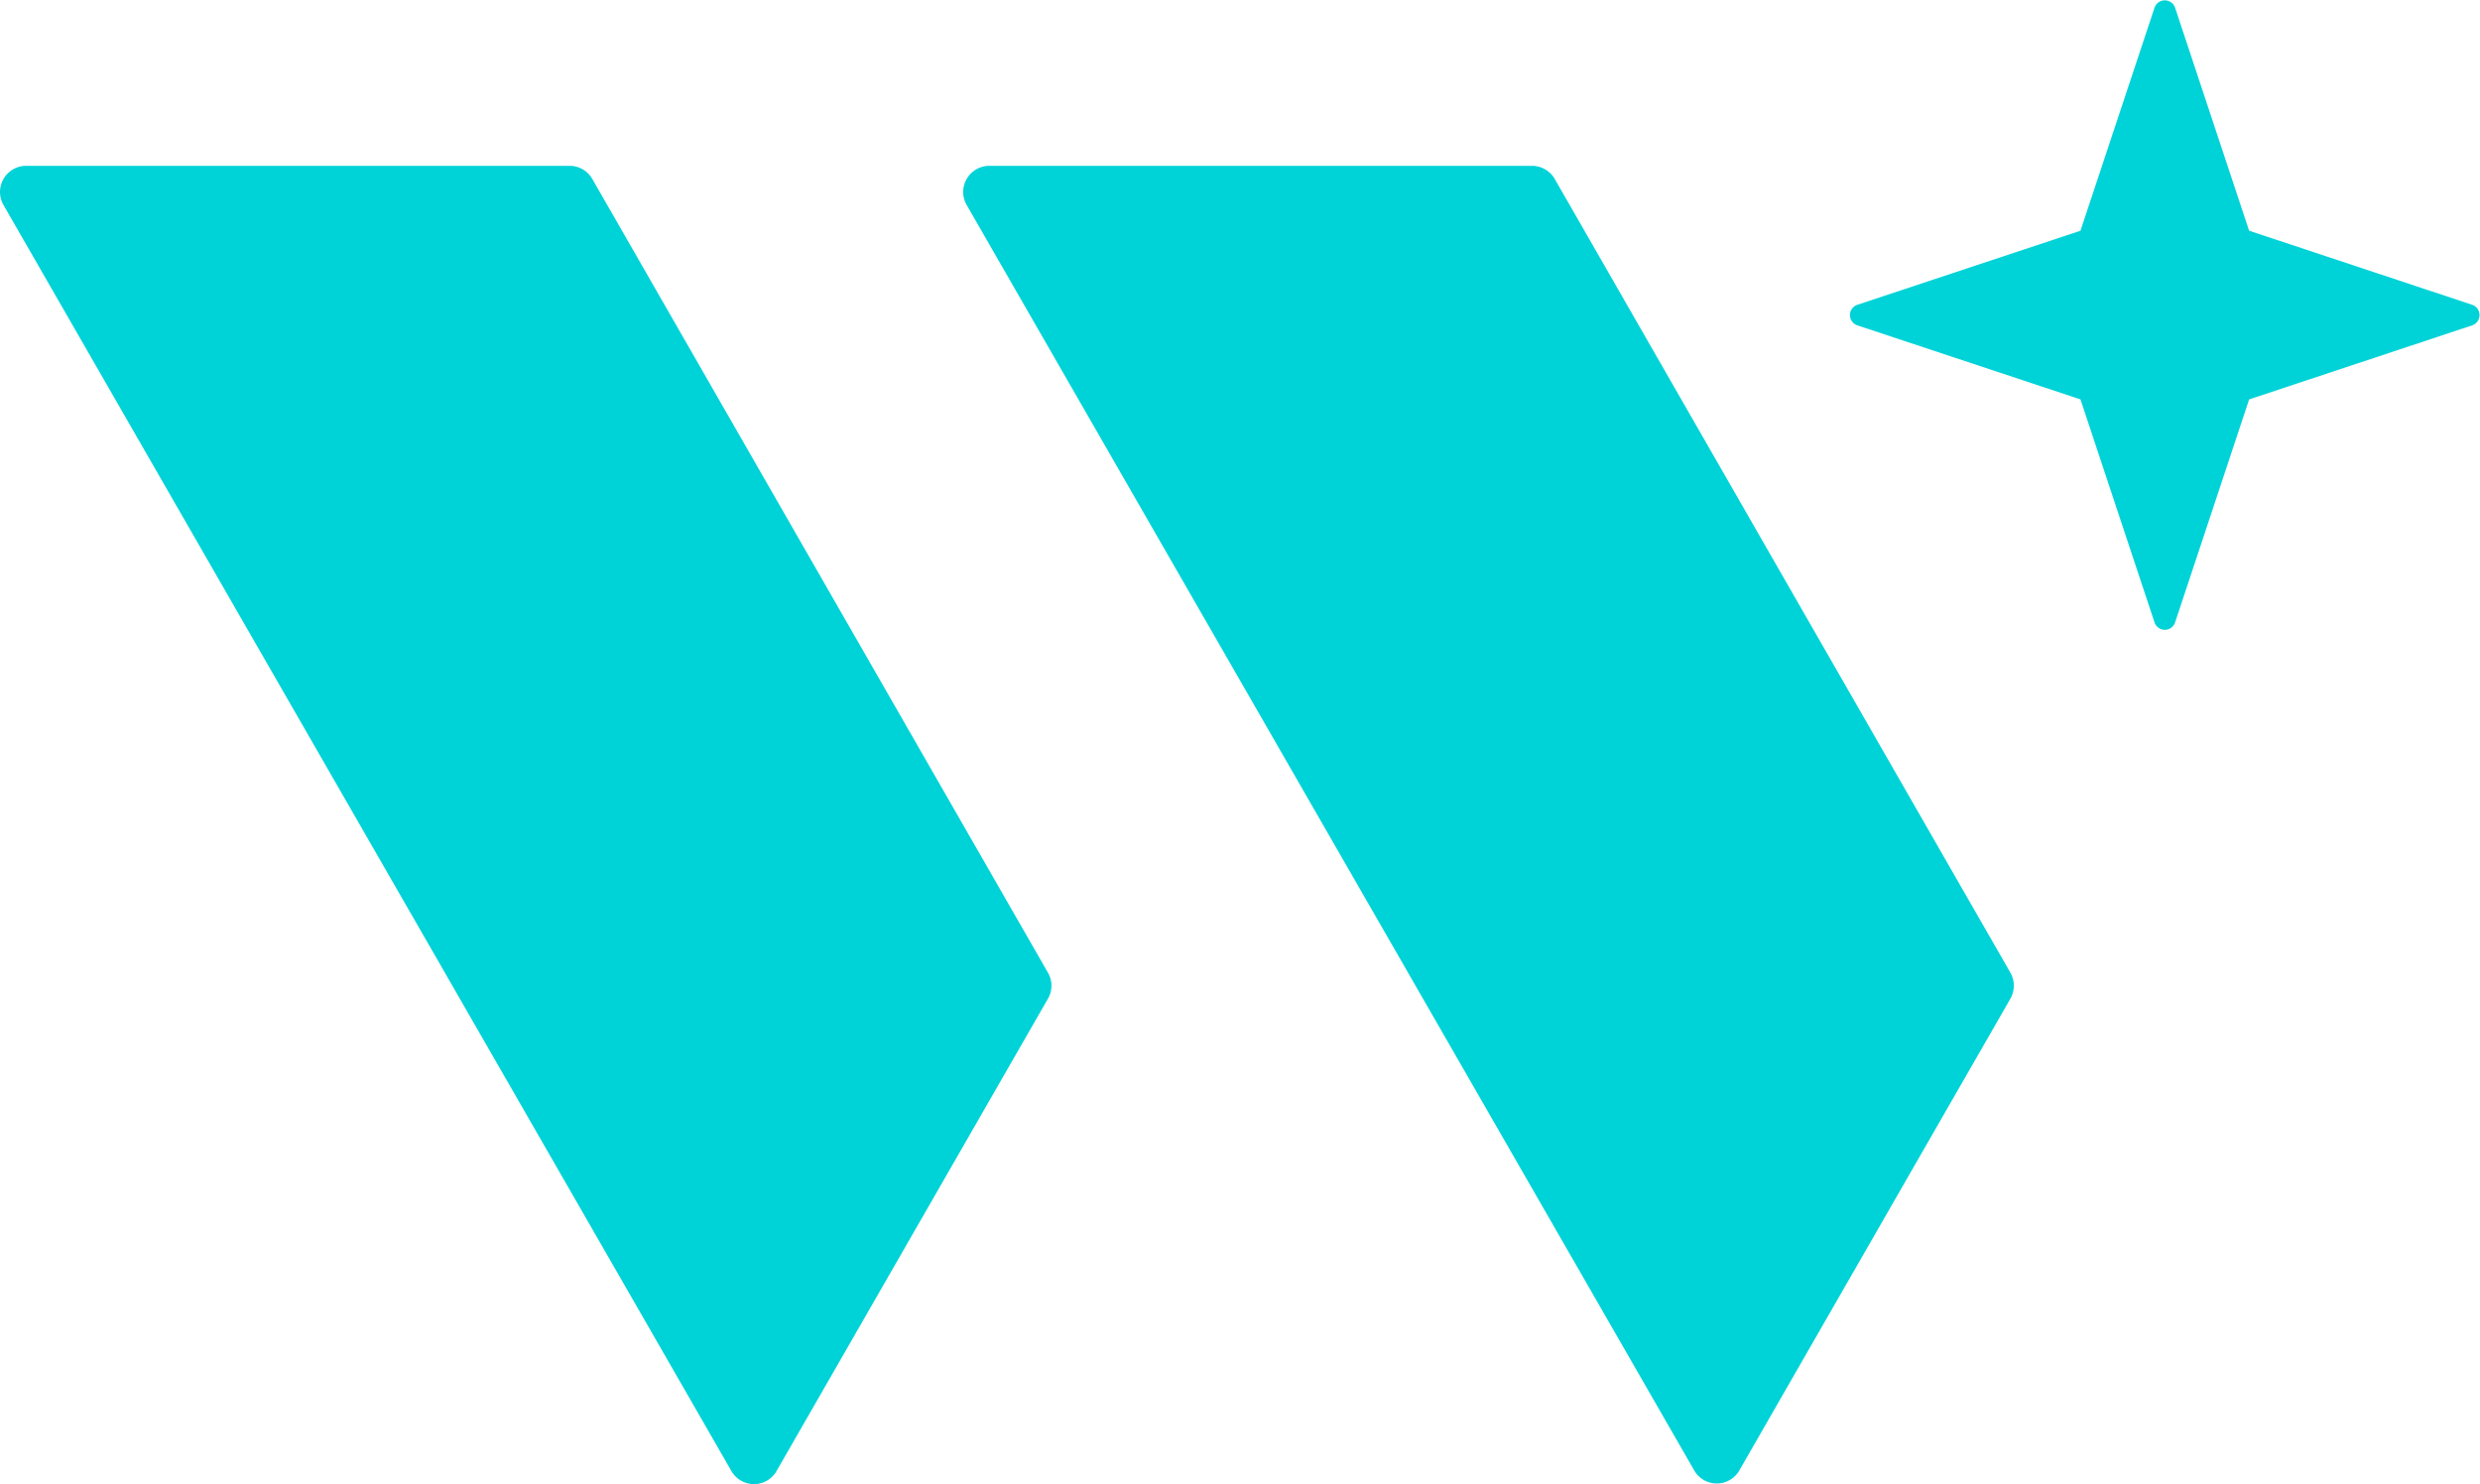 <svg id="ART" xmlns="http://www.w3.org/2000/svg" viewBox="0 0 200.99 120.29">
    <defs>
        <style>.cls-1{fill:#00d3d8;}</style>
    </defs>
    <title>Wit Digital W Icon</title>
    <path class="cls-1"
          d="M62.93,119.23l22-38.29a2.1,2.1,0,0,0,0-2.11L48,14.5a2.11,2.11,0,0,0-1.83-1.06h-44A2.12,2.12,0,0,0,.28,16.61l59,102.62A2.11,2.11,0,0,0,62.93,119.23Z"/>
    <path class="cls-1"
          d="M140.93,119.23l22-38.29a2.14,2.14,0,0,0,0-2.11L126,14.5a2.13,2.13,0,0,0-1.83-1.06h-44a2.12,2.12,0,0,0-1.83,3.17l59,102.62A2.11,2.11,0,0,0,140.93,119.23Z"/>
    <path class="cls-1"
          d="M150.53,24.7l18.08-6,6-18.07a.88.88,0,0,1,1.67,0l6,18.07,18.07,6a.88.88,0,0,1,0,1.67l-18.07,6-6,18.07a.88.88,0,0,1-1.67,0l-6-18.07-18.08-6A.88.88,0,0,1,150.53,24.7Z"/>
</svg>
